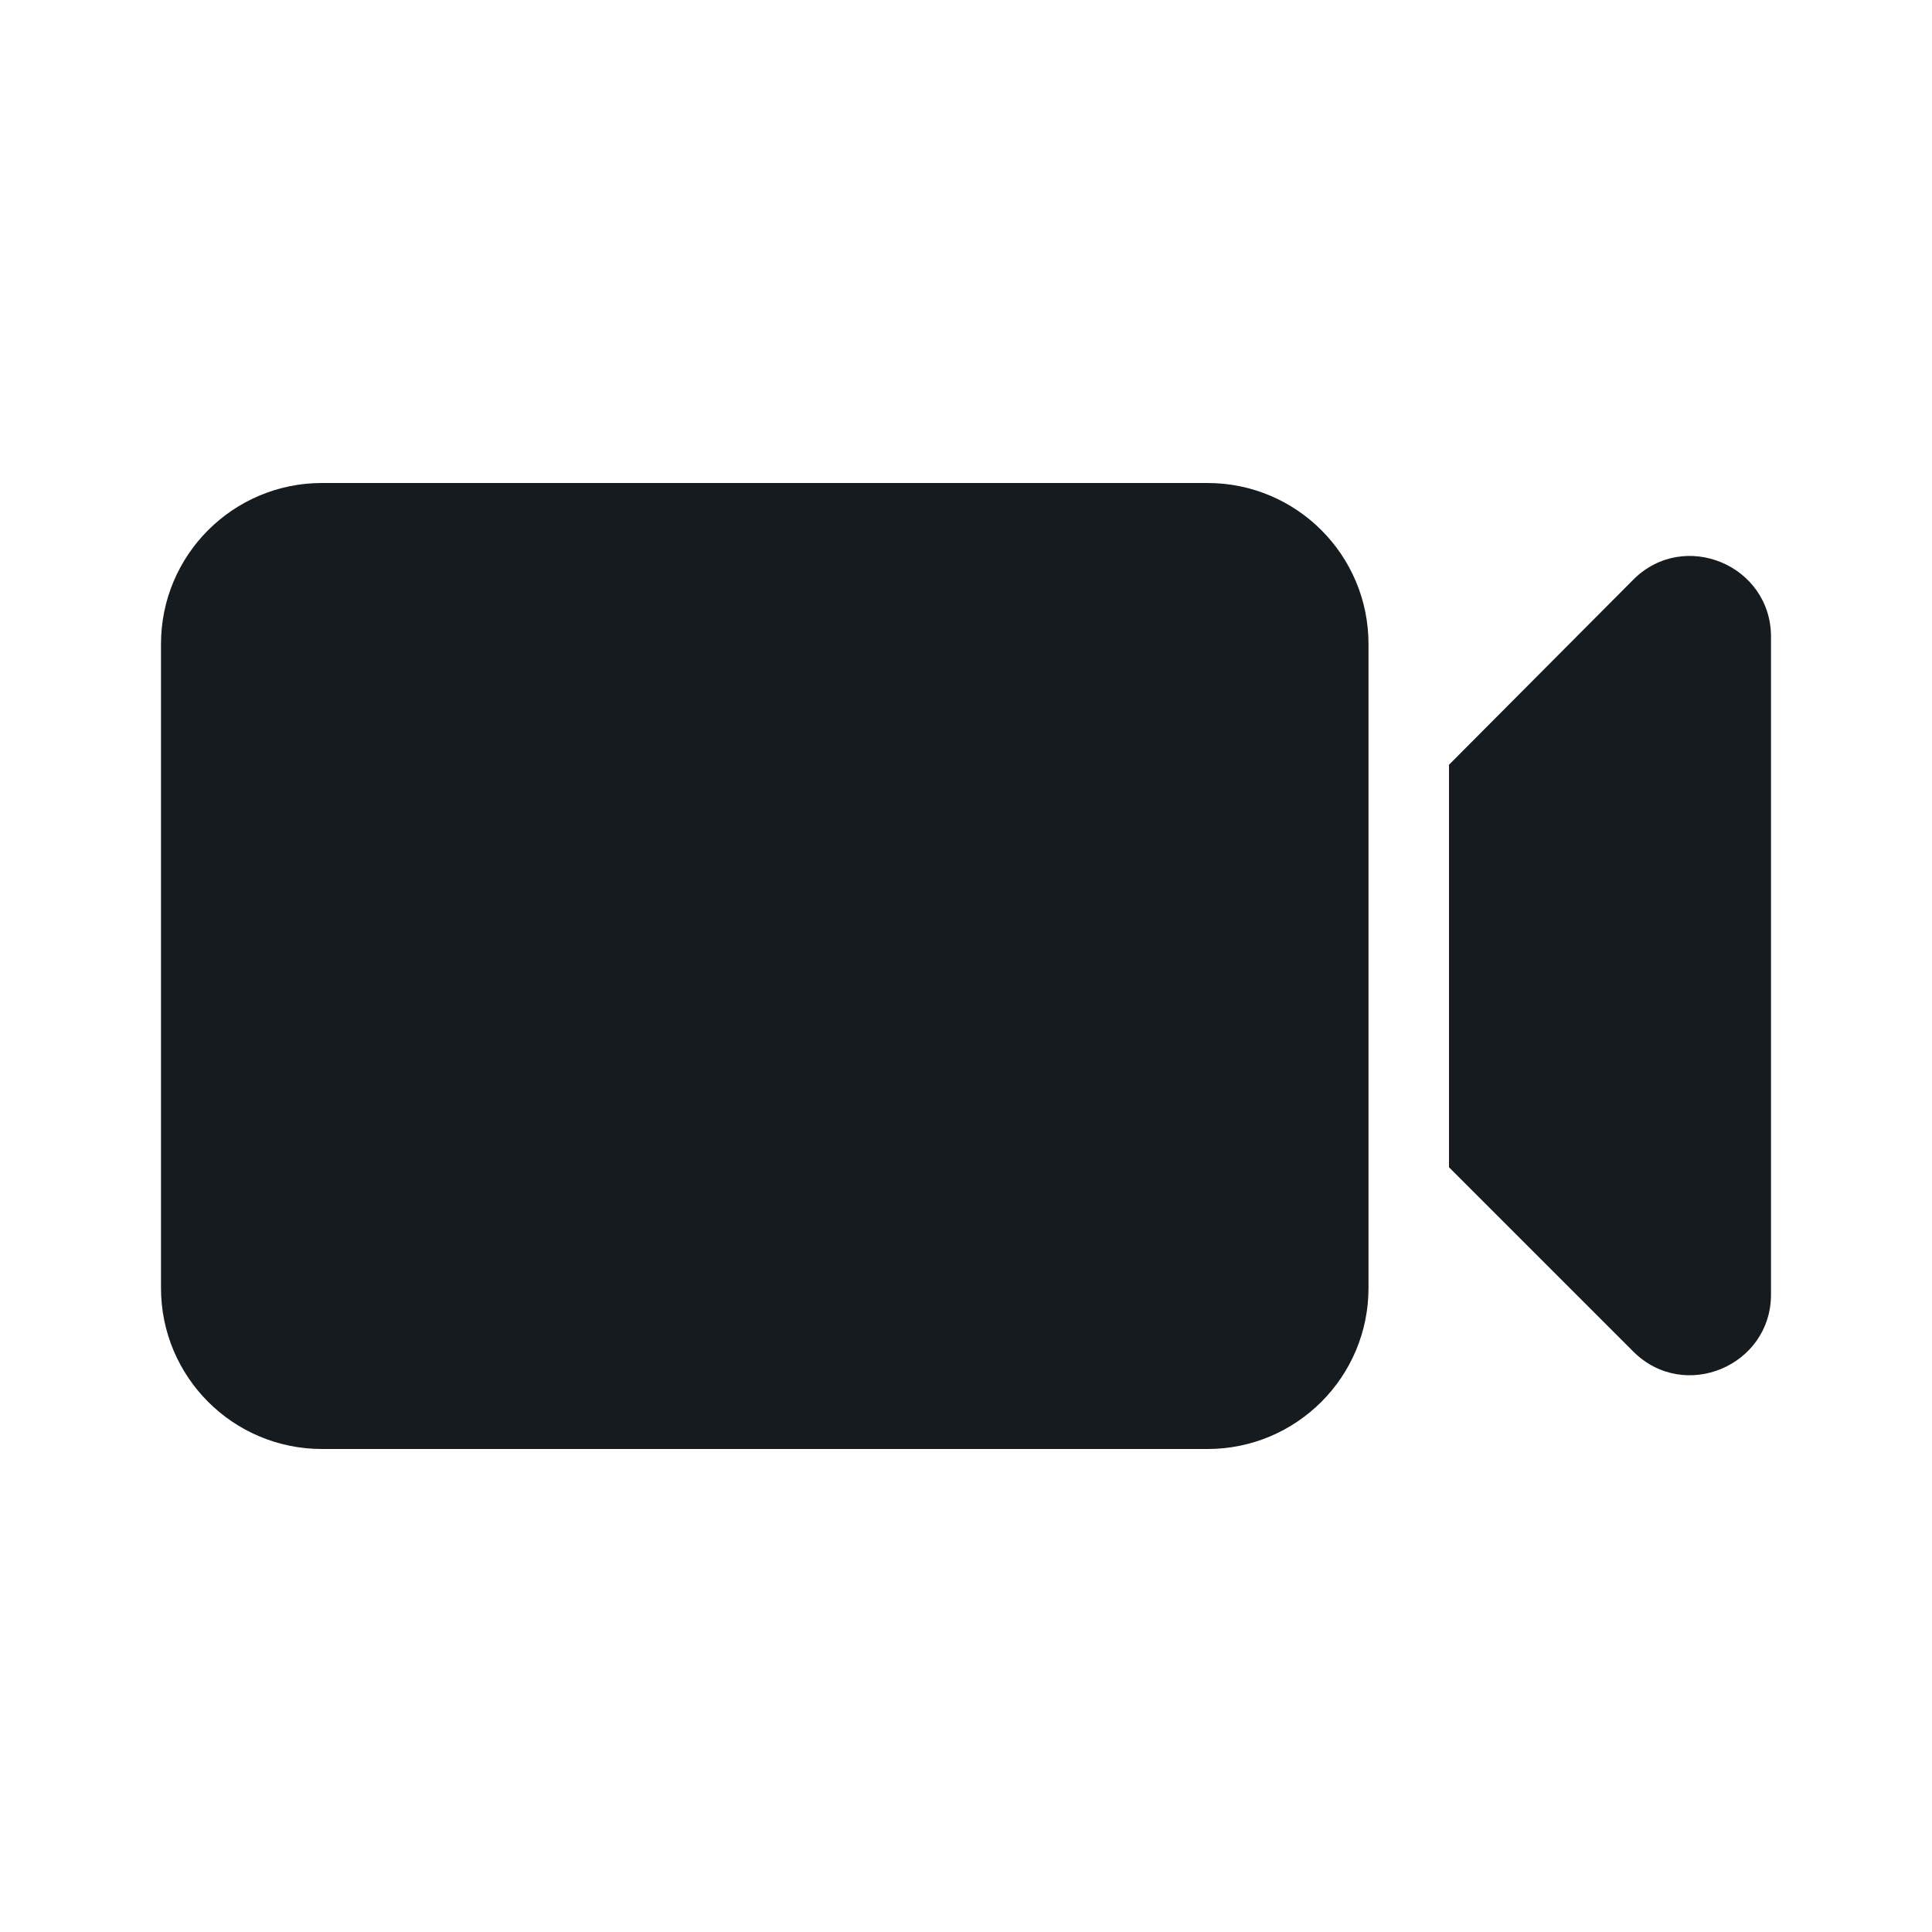 <svg width="24" height="24" viewBox="0 0 24 24" fill="#151B1E" xmlns="http://www.w3.org/2000/svg">
<path fill-rule="evenodd" clip-rule="evenodd" d="M4 6C2.895 6 2 6.895 2 8V16C2 17.105 2.895 18 4 18H15C16.105 18 17 17.105 17 16V8C17 6.895 16.105 6 15 6H4ZM18 12V9.5L20.29 7.2C20.92 6.57 22 7.02 22 7.91V16.08C22 16.97 20.92 17.42 20.29 16.79L18 14.5V12Z"/>
</svg>

